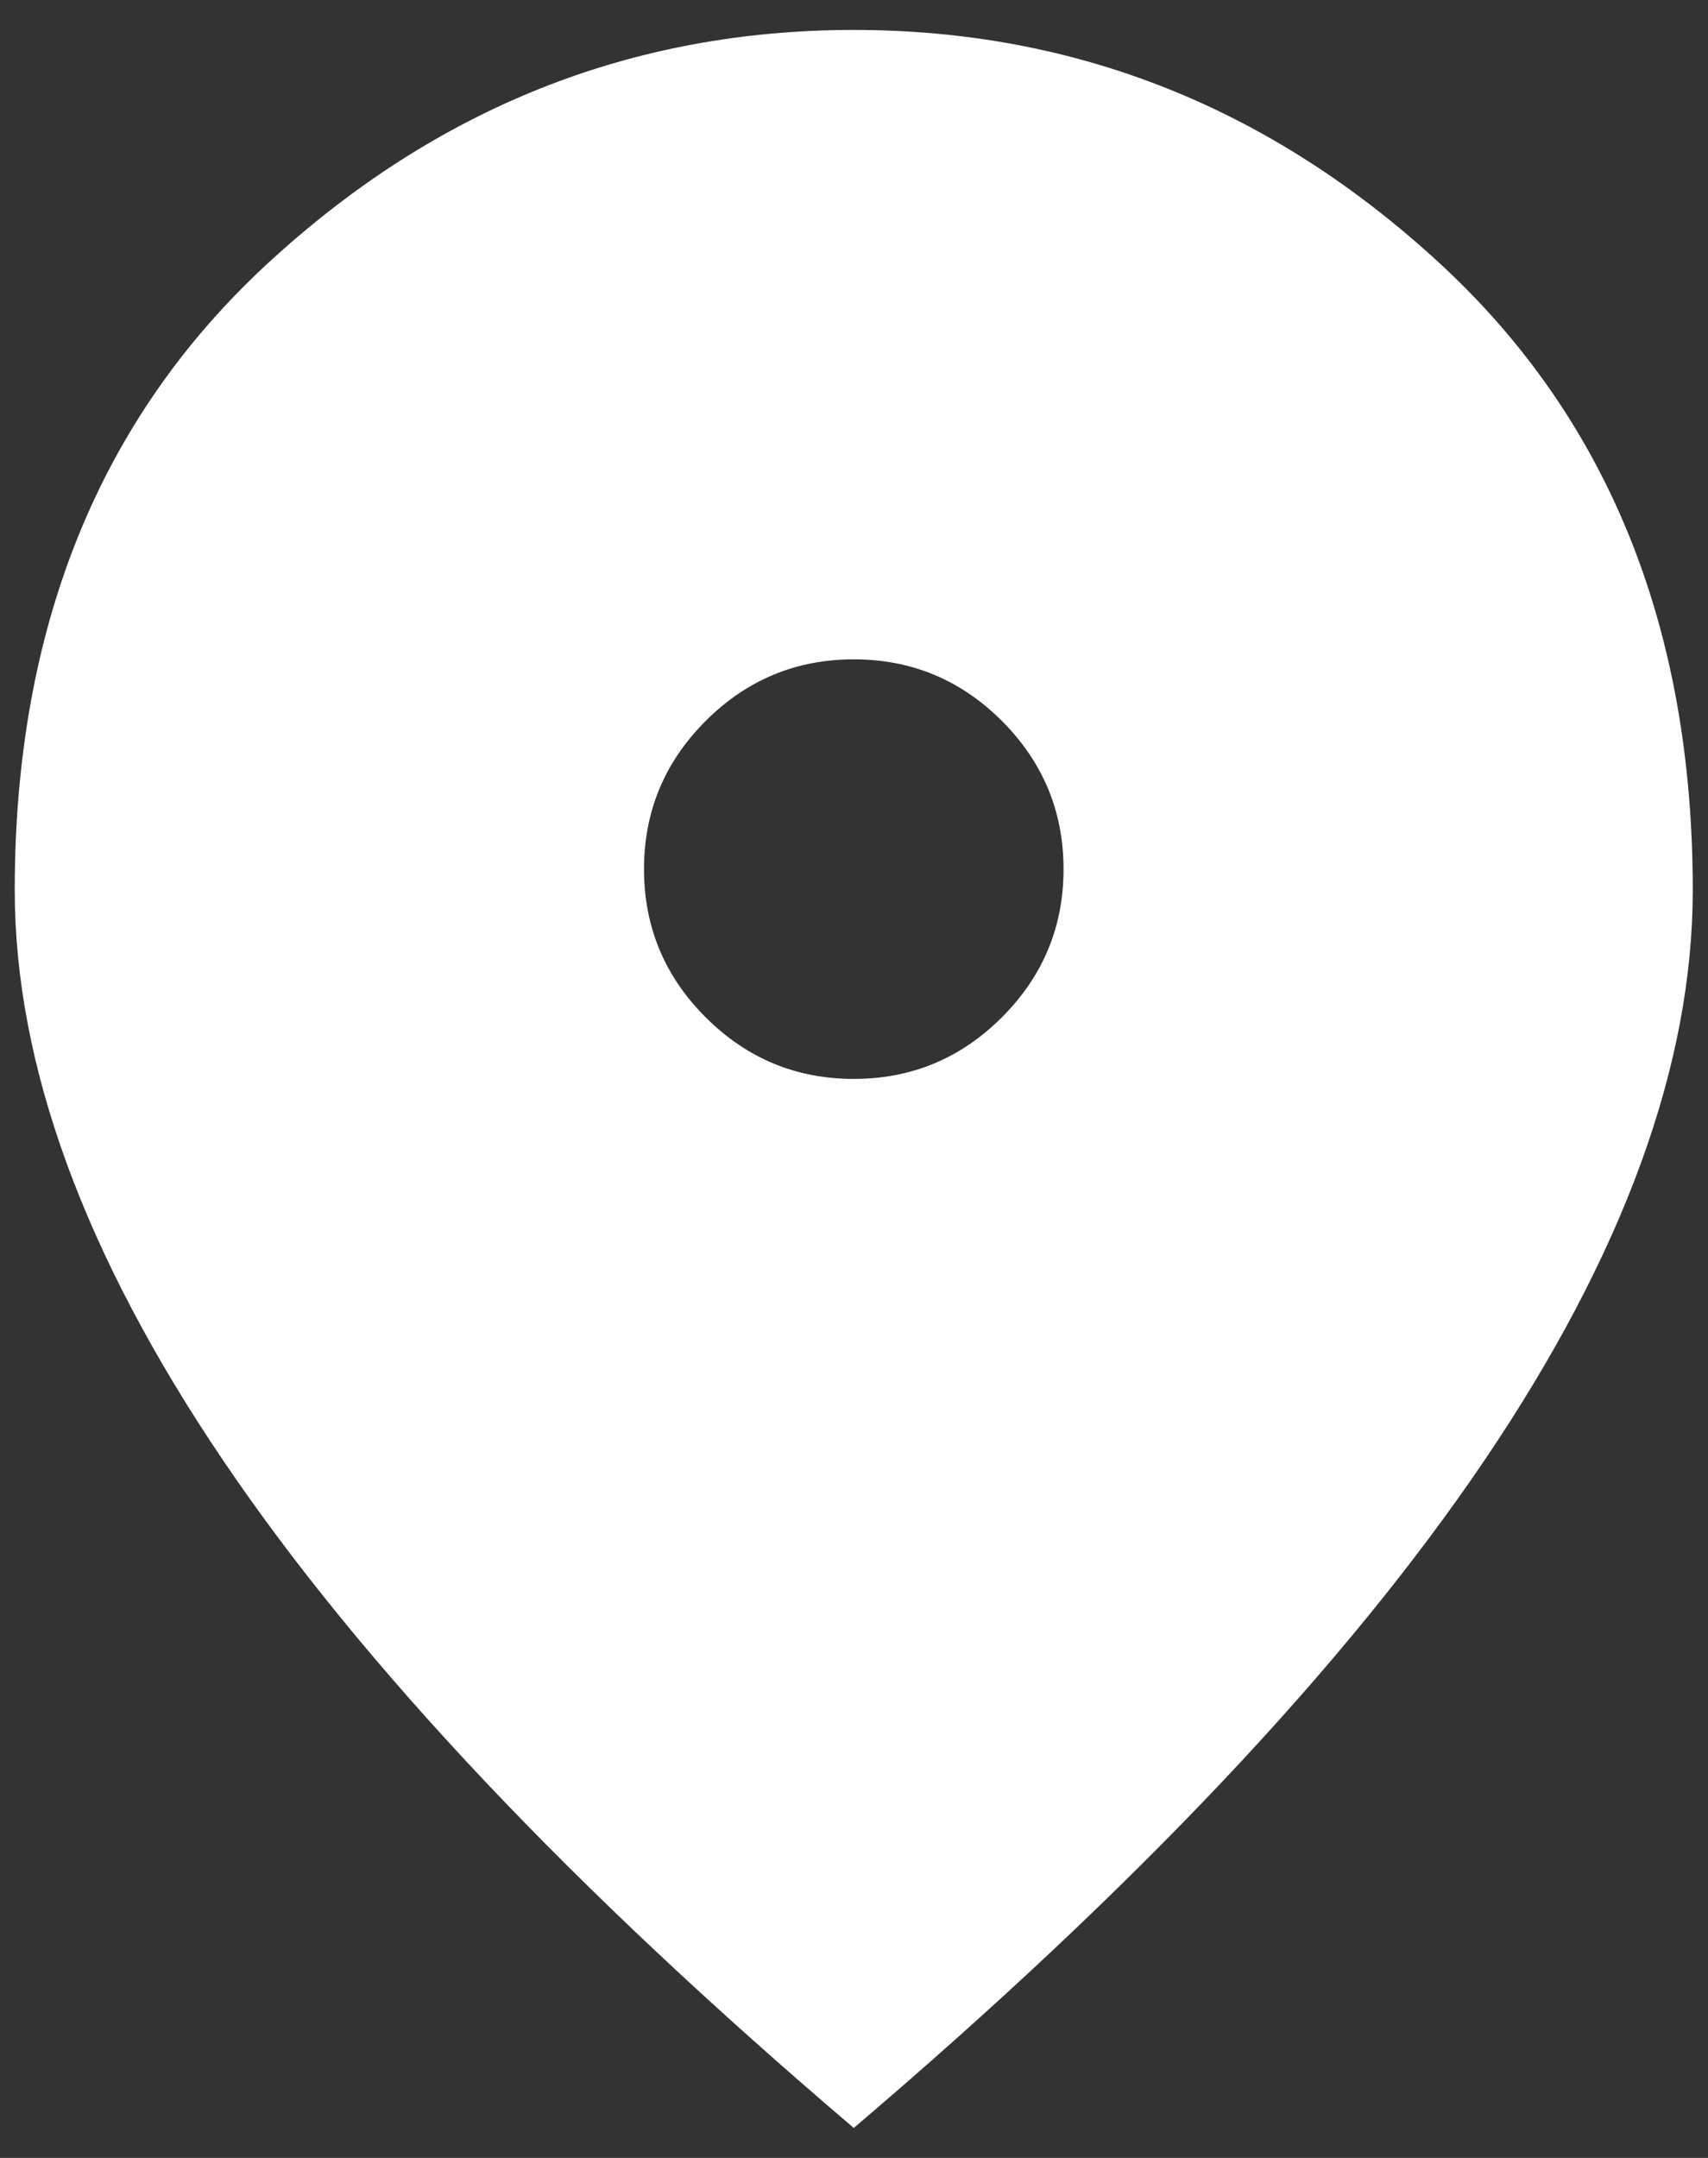 <svg width="38" height="48" viewBox="0 0 38 48" fill="none" xmlns="http://www.w3.org/2000/svg">
<rect x="0" y="0" width="38" height="48" fill="#333333" stroke="none"/>
<path d="M18.995 23.999C20.278 23.999 21.377 23.542 22.291 22.628C23.204 21.715 23.662 20.616 23.662 19.333C23.662 18.049 23.204 16.951 22.291 16.037C21.377 15.123 20.278 14.666 18.995 14.666C17.712 14.666 16.613 15.123 15.699 16.037C14.785 16.951 14.328 18.049 14.328 19.333C14.328 20.616 14.785 21.715 15.699 22.628C16.613 23.542 17.712 23.999 18.995 23.999ZM18.995 47.333C12.734 42.005 8.057 37.056 4.966 32.487C1.874 27.917 0.328 23.688 0.328 19.799C0.328 13.966 2.205 9.319 5.957 5.858C9.71 2.397 14.056 0.666 18.995 0.666C23.934 0.666 28.279 2.397 32.032 5.858C35.785 9.319 37.661 13.966 37.661 19.799C37.661 23.688 36.116 27.917 33.024 32.487C29.932 37.056 25.256 42.005 18.995 47.333Z" fill="#fff"/>
</svg>
